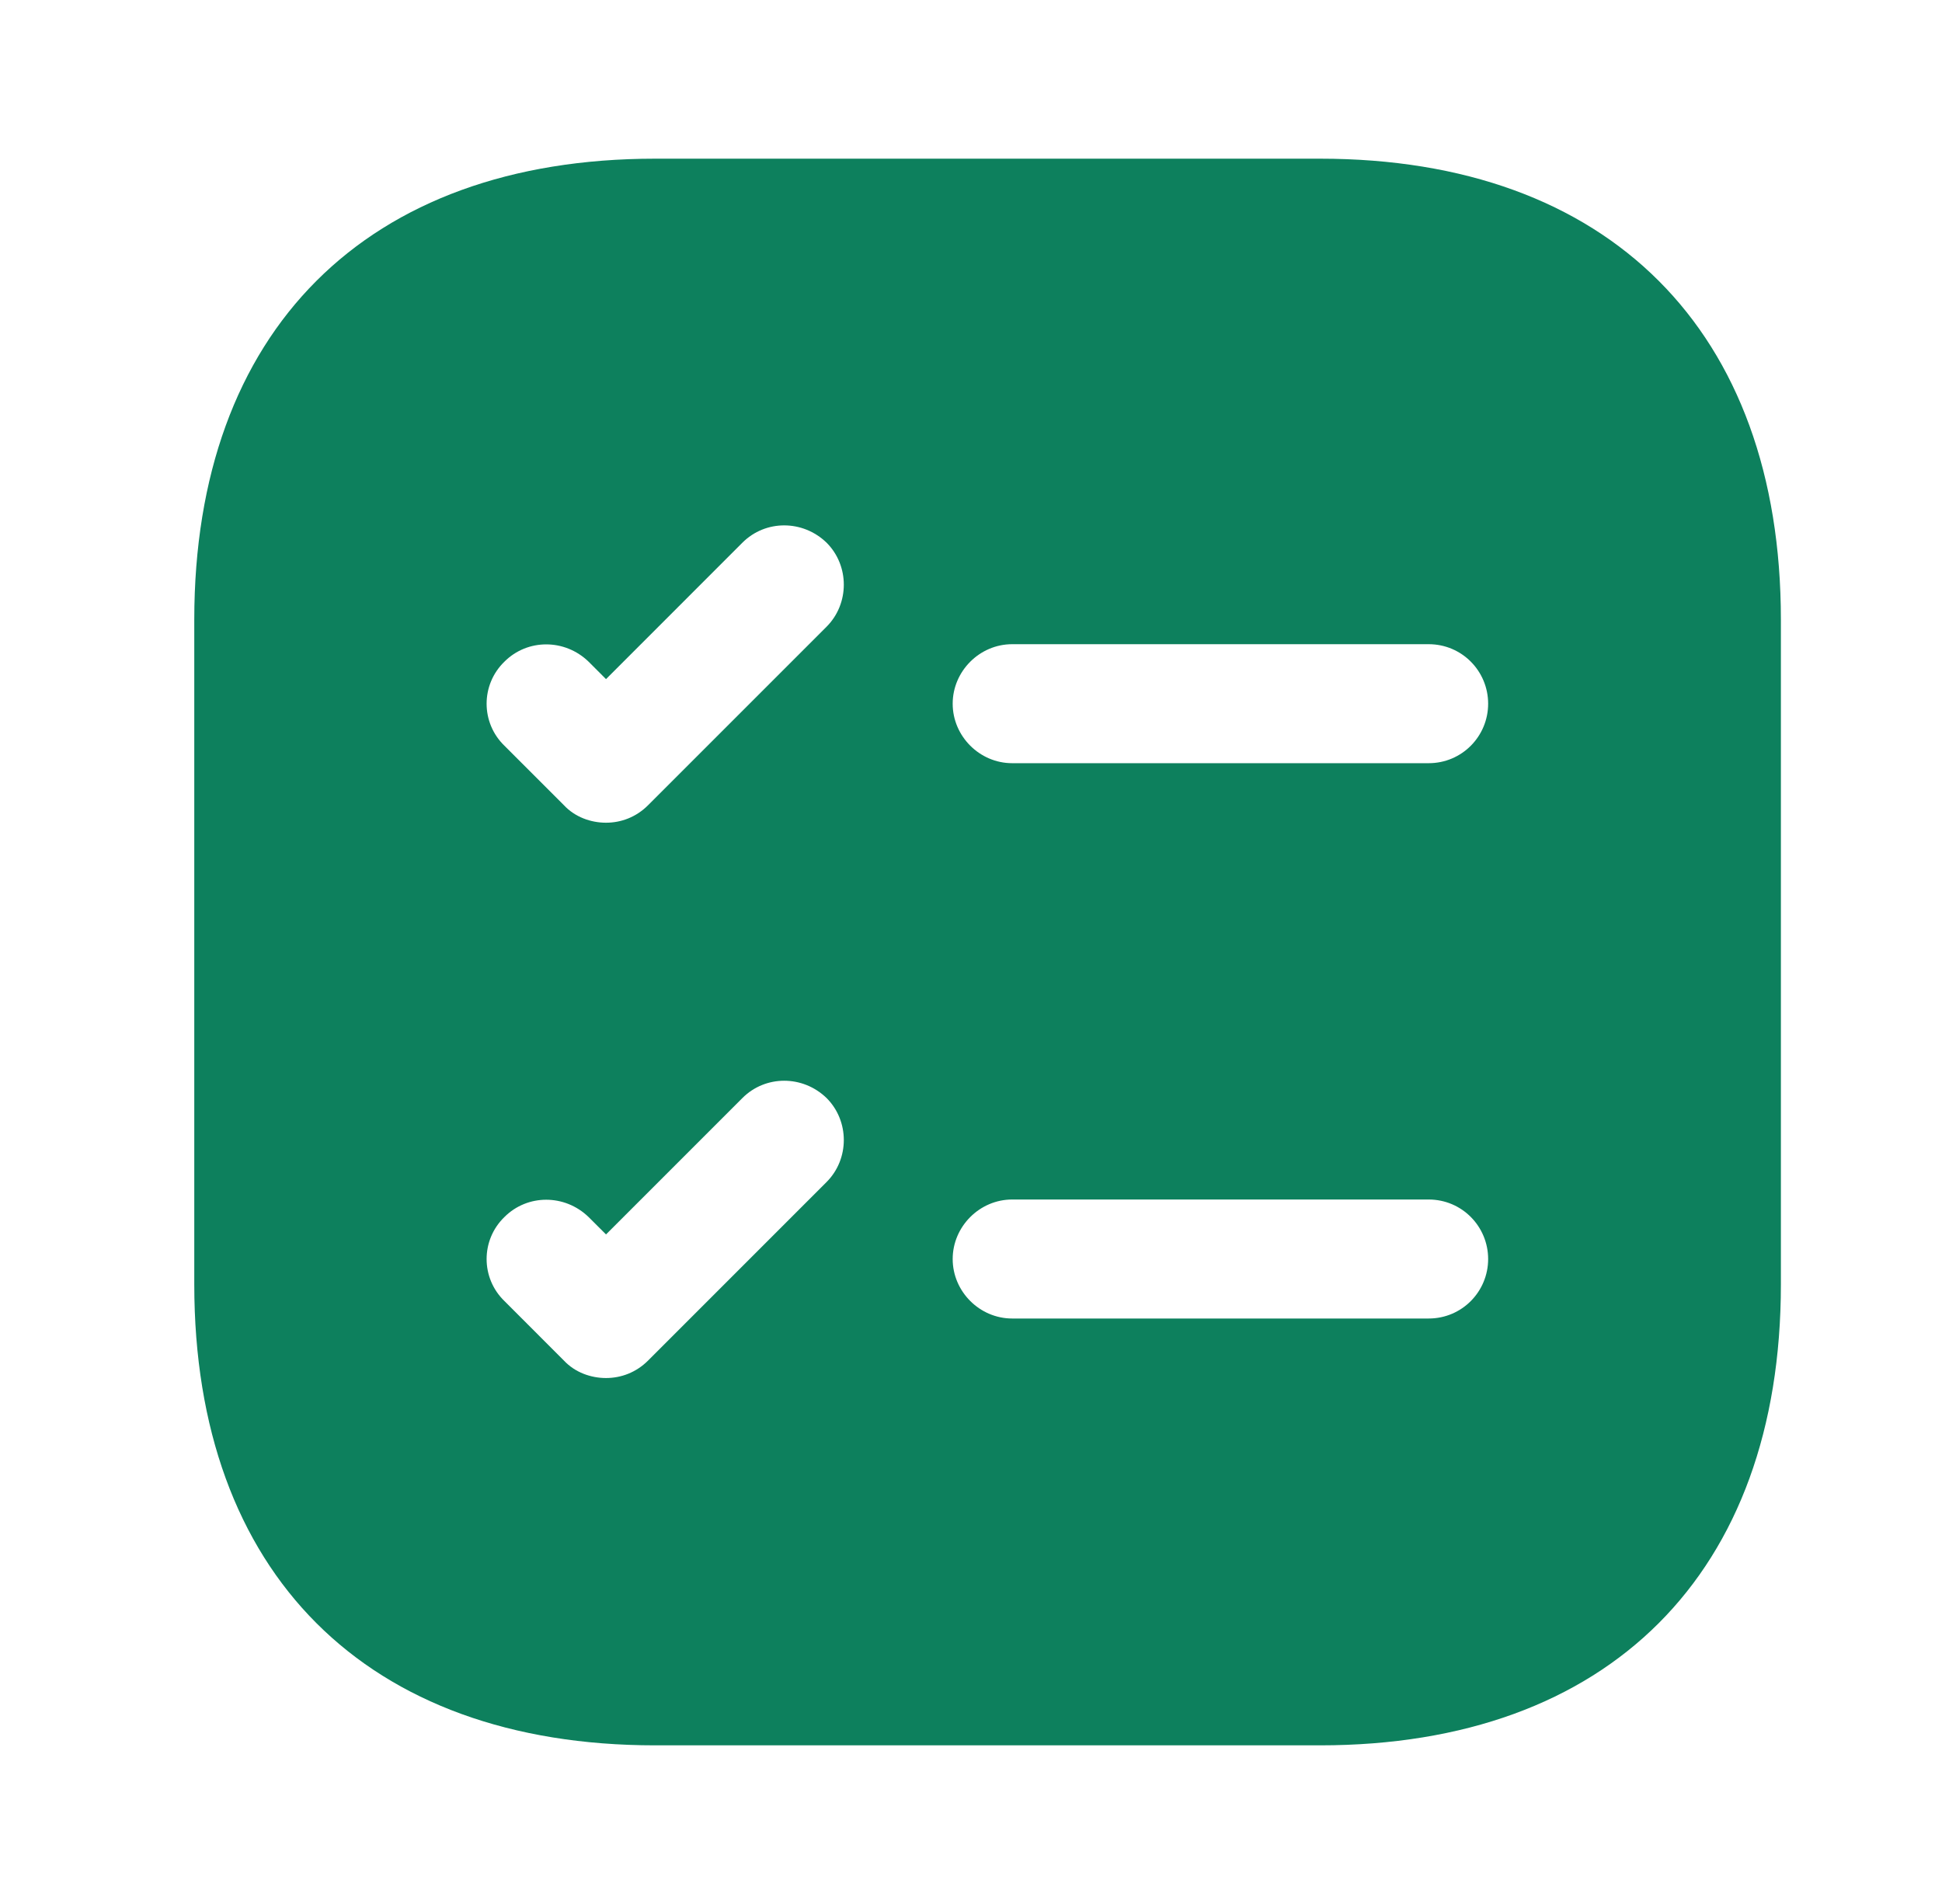 <svg width="51" height="50" viewBox="0 0 51 50" fill="none" xmlns="http://www.w3.org/2000/svg">
<path d="M34.665 4.167H17.206C9.623 4.167 5.102 8.688 5.102 16.271V33.73C5.102 41.313 9.623 45.834 17.206 45.834H34.665C42.248 45.834 46.769 41.313 46.769 33.73V16.271C46.769 8.688 42.248 4.167 34.665 4.167ZM21.706 31.042L17.019 35.73C16.706 36.042 16.311 36.188 15.915 36.188C15.519 36.188 15.102 36.042 14.81 35.73L13.248 34.167C12.623 33.563 12.623 32.563 13.248 31.959C13.852 31.355 14.831 31.355 15.456 31.959L15.915 32.417L19.498 28.834C20.102 28.23 21.081 28.23 21.706 28.834C22.311 29.438 22.311 30.438 21.706 31.042ZM21.706 16.459L17.019 21.146C16.706 21.459 16.311 21.605 15.915 21.605C15.519 21.605 15.102 21.459 14.81 21.146L13.248 19.584C12.623 18.98 12.623 17.98 13.248 17.375C13.852 16.771 14.831 16.771 15.456 17.375L15.915 17.834L19.498 14.25C20.102 13.646 21.081 13.646 21.706 14.25C22.311 14.854 22.311 15.854 21.706 16.459ZM37.519 34.625H26.581C25.727 34.625 25.019 33.917 25.019 33.063C25.019 32.209 25.727 31.5 26.581 31.5H37.519C38.394 31.5 39.081 32.209 39.081 33.063C39.081 33.917 38.394 34.625 37.519 34.625ZM37.519 20.042H26.581C25.727 20.042 25.019 19.334 25.019 18.48C25.019 17.625 25.727 16.917 26.581 16.917H37.519C38.394 16.917 39.081 17.625 39.081 18.48C39.081 19.334 38.394 20.042 37.519 20.042Z" fill="#0D805D"/>
</svg>
